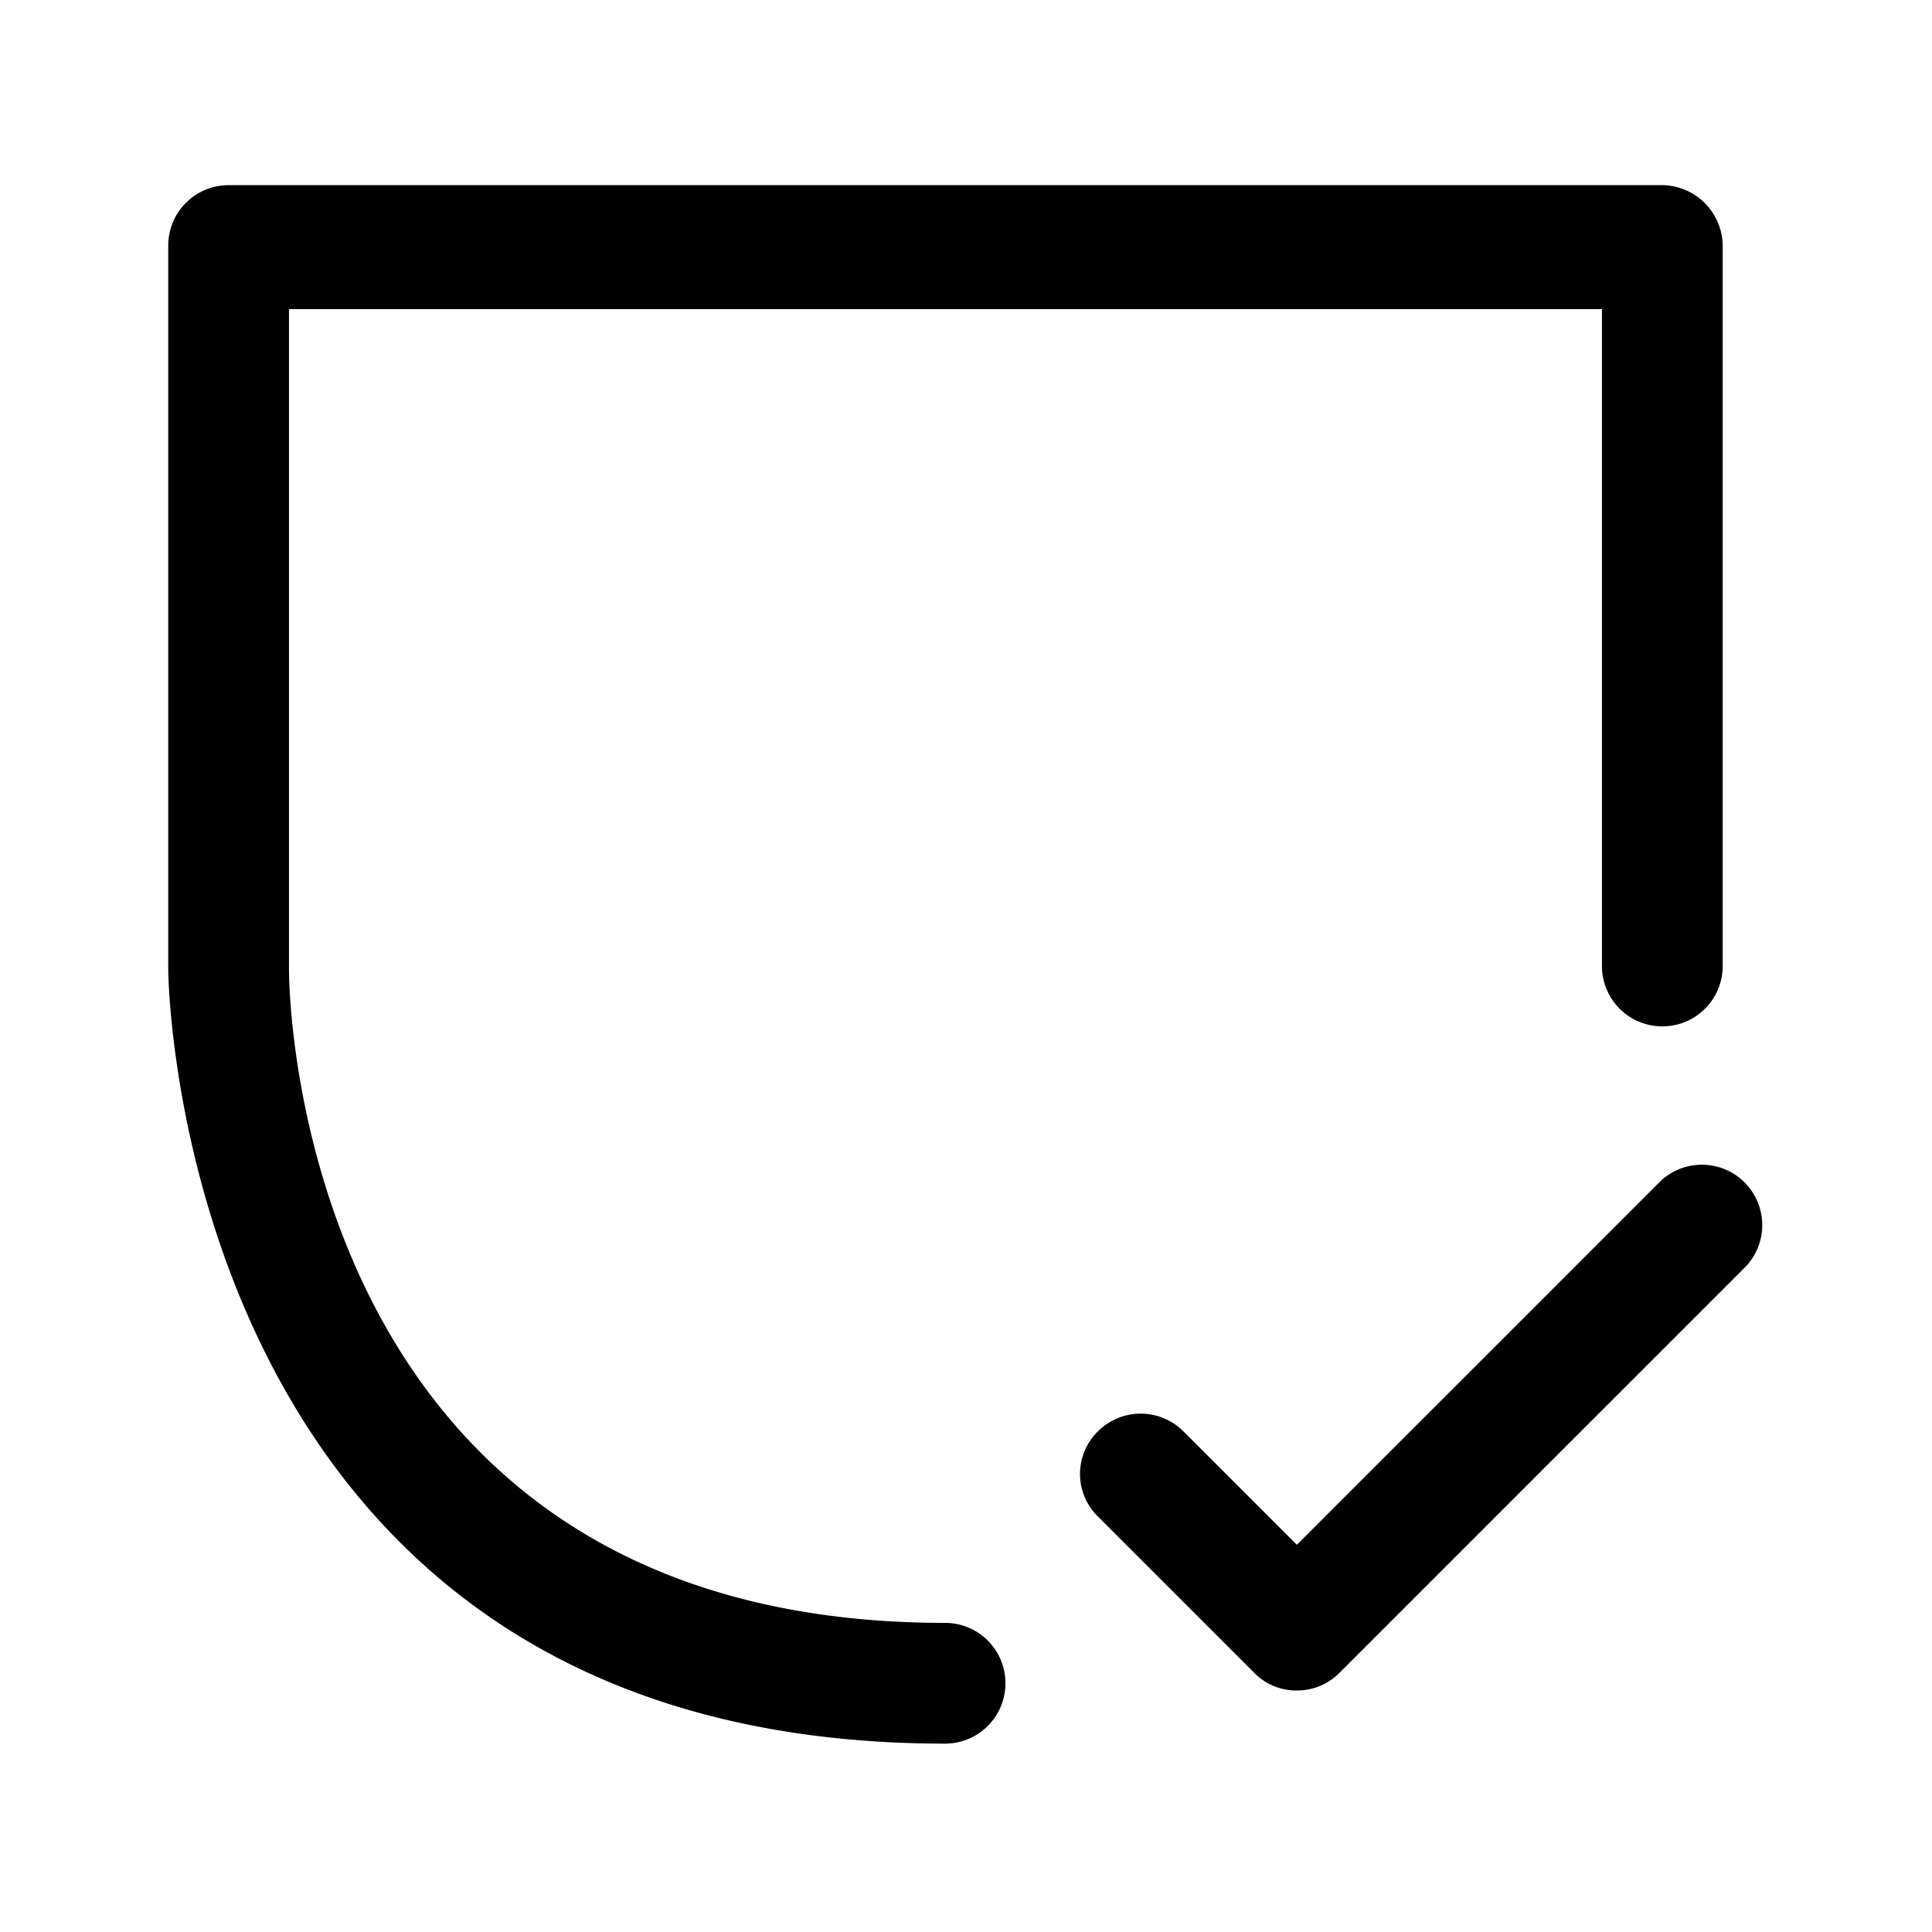 <svg id="Layer_1" data-name="Layer 1" xmlns="http://www.w3.org/2000/svg" xmlns:xlink="http://www.w3.org/1999/xlink" viewBox="0 0 24 24"><defs><style>.cls-1{fill:none;}.cls-2{clip-path:url(#clip-path);}</style><clipPath id="clip-path"><rect class="cls-1" width="24" height="24"/></clipPath></defs><title>shield-tick</title><g class="cls-2"><path d="M16.11,21a.73.73,0,0,1-.53-.22l-1.94-1.94a.74.74,0,0,1,0-1.06.75.75,0,0,1,1.06,0l1.41,1.41,4.52-4.52a.75.75,0,0,1,1.06,1.06l-5.05,5.05A.74.74,0,0,1,16.11,21Z"/><path d="M11.74,21.66c-9.54,0-9.65-9.52-9.65-9.61v-9a.75.75,0,0,1,.75-.75H20.65a.76.76,0,0,1,.75.75V12a.75.75,0,0,1-1.5,0V3.84H3.59v8.21c0,.33.12,8.11,8.15,8.11a.75.75,0,0,1,0,1.5Z"/></g></svg>